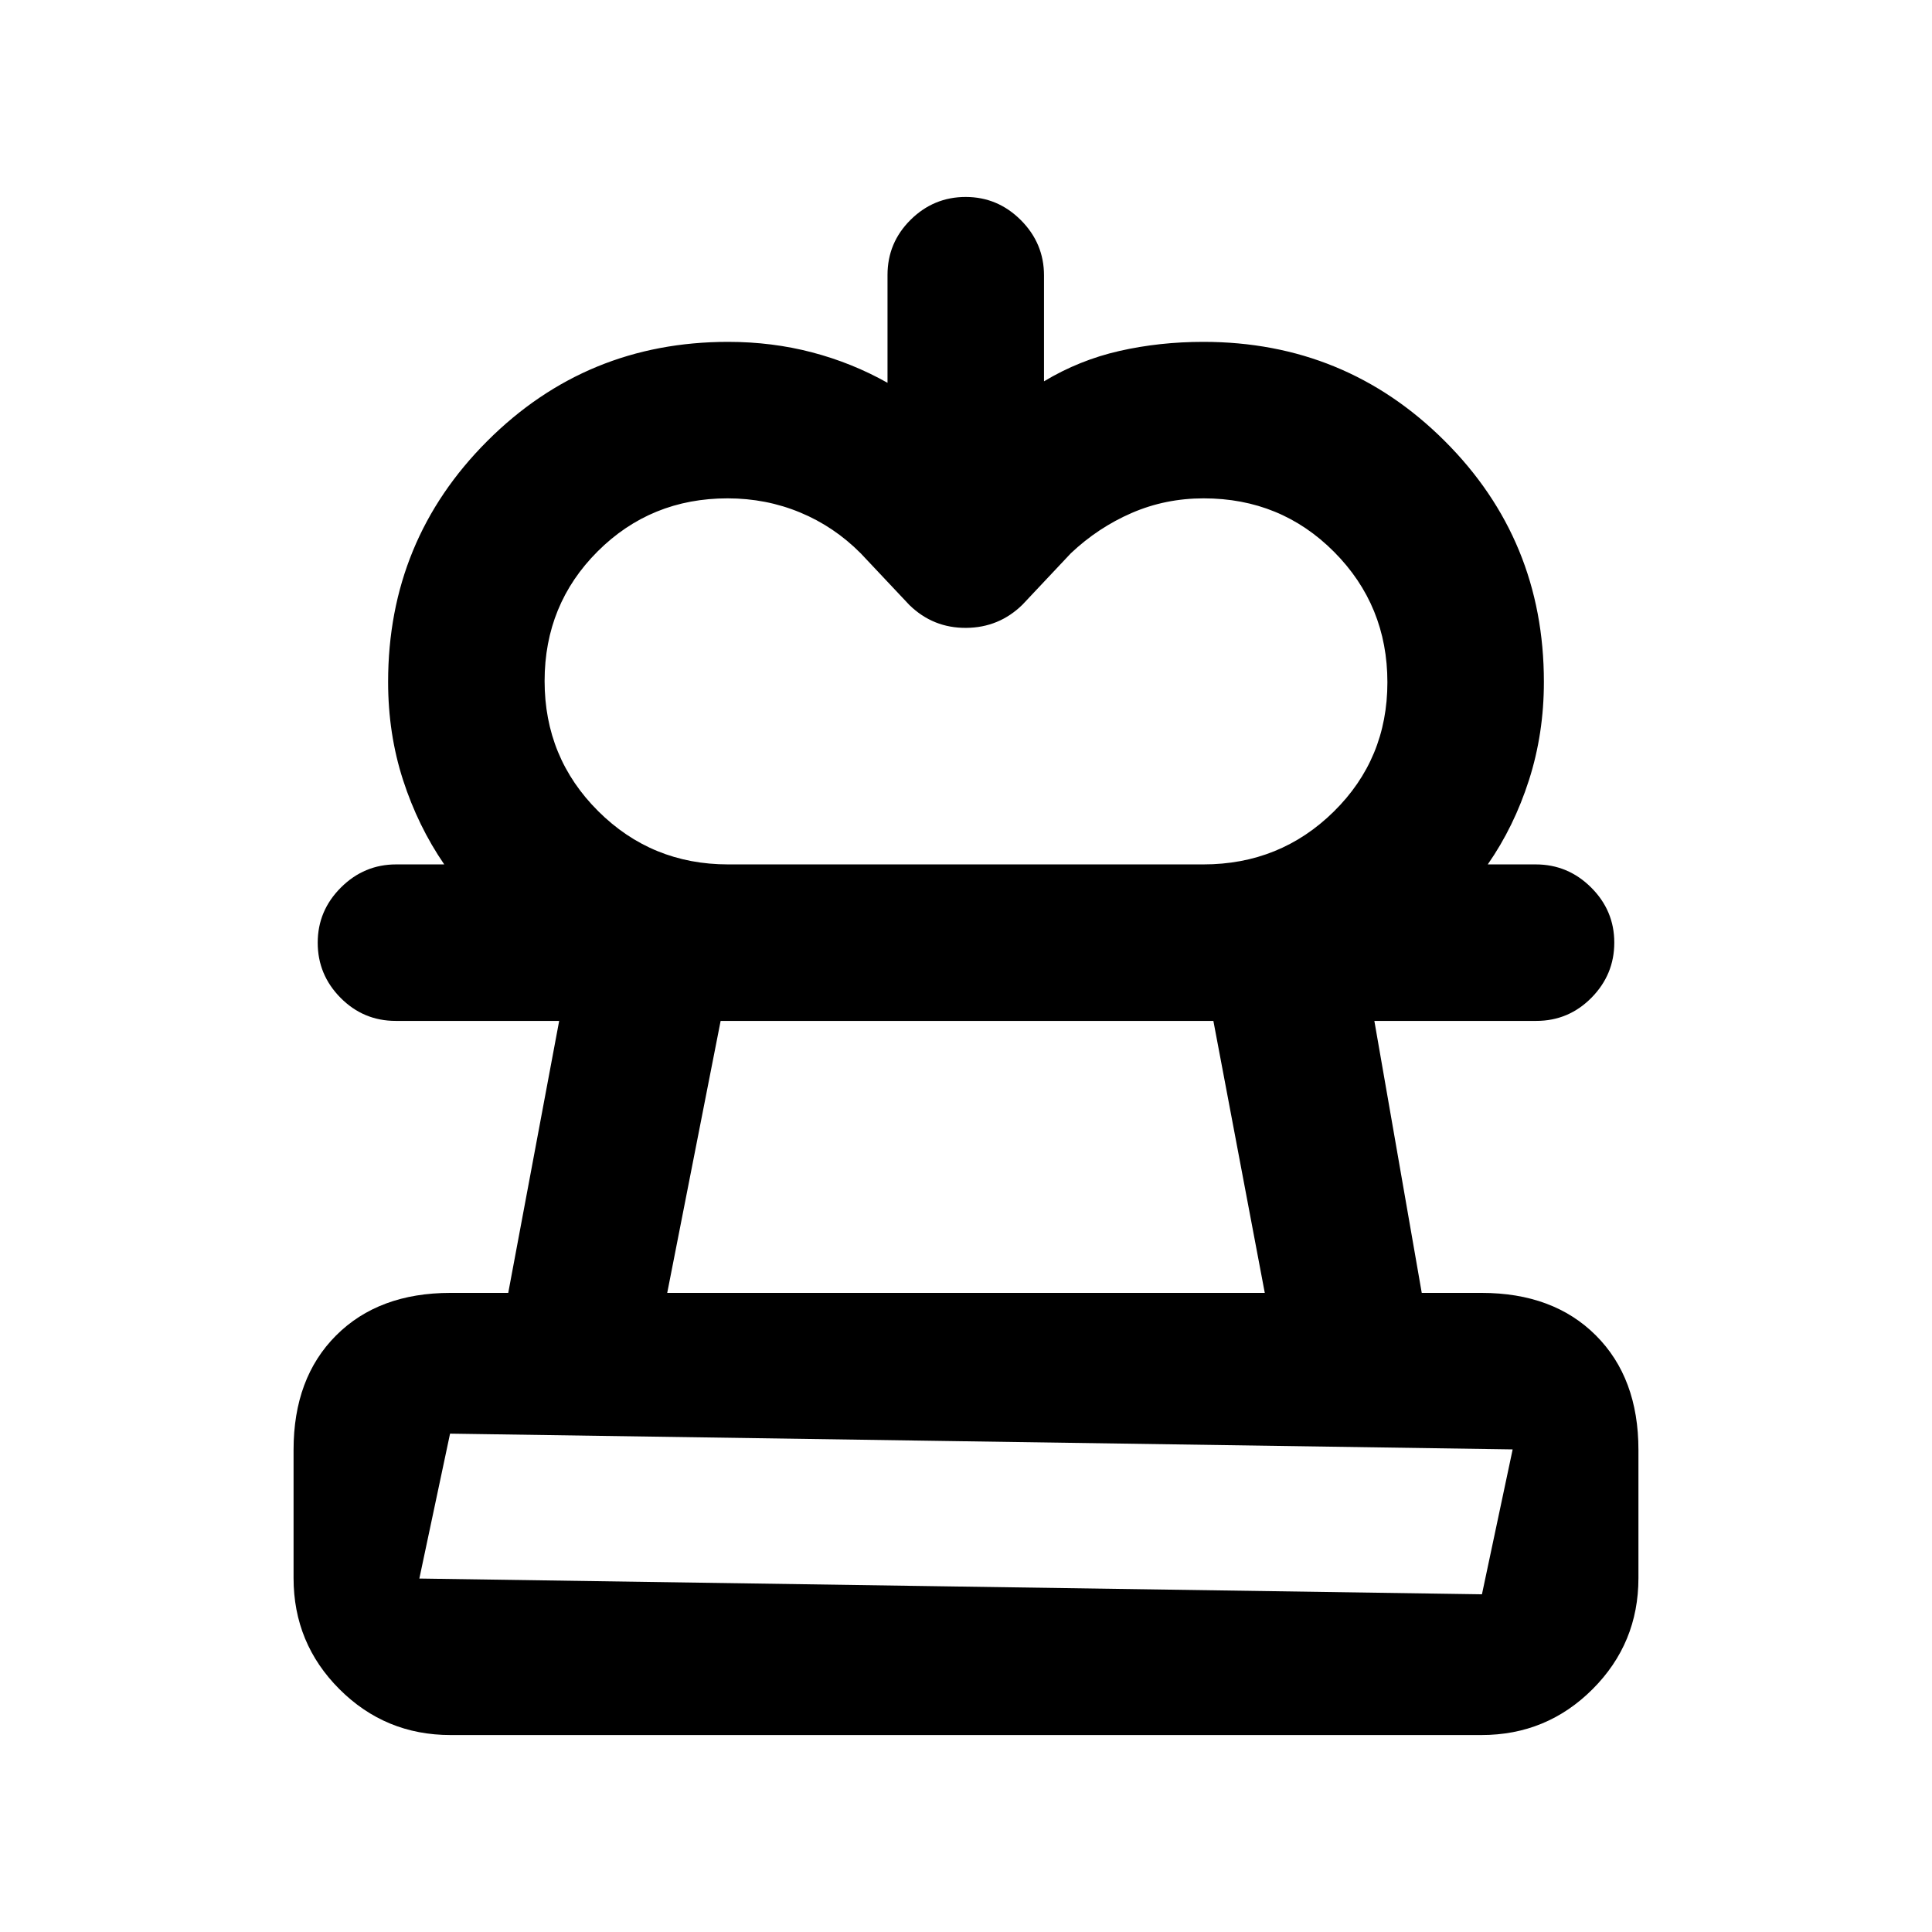 <svg xmlns="http://www.w3.org/2000/svg" height="20" viewBox="0 -960 960 960" width="20"><path d="M361.8-530.48H220.74q-13.03-18.98-20.46-41.91-7.43-22.94-7.43-48.78 0-70.4 49.28-119.68t119.67-49.28q21.87 0 41.8 5.24 19.92 5.24 37.4 15.11v-53.59q0-16.04 11.46-27.4 11.47-11.36 27.39-11.36t27.42 11.52q11.49 11.53 11.49 27.48v52.61q17.54-10.55 37.45-15.08 19.9-4.53 41.75-4.53 70.49 0 119.84 49.19 49.35 49.19 49.35 119.77 0 25.66-7.41 48.79-7.41 23.12-20.48 41.9h-141.3q38.11 0 64.77-26.23 26.66-26.24 26.66-64.24 0-38.17-26.47-64.8-26.47-26.62-64.81-26.62-19.01 0-35.76 7.26-16.74 7.26-30.26 20.04l-24 25.5q-11.63 11.44-28.02 11.56-16.39.12-28.16-11.32l-24.24-25.74q-13.21-13.29-30.11-20.29-16.9-7.01-36.01-7.01-38.15 0-64.55 26.32-26.39 26.32-26.39 64.45 0 38.12 26.59 64.62 26.59 26.5 64.6 26.5ZM223.87-97.87q-32.42 0-55.21-22.79t-22.79-55.21v-63.7q0-35.72 21.14-56.86t56.86-21.14h28.67l25.31-135.15h-81.22q-16.04 0-27.4-11.46t-11.36-27.39q0-15.92 11.52-27.41 11.52-11.5 27.46-11.5h566.23q16.03 0 27.54 11.47 11.51 11.46 11.51 27.38 0 15.92-11.36 27.42-11.36 11.49-27.4 11.49h-80.46l23.55 135.15h29.67q35.72 0 56.86 21.14t21.14 56.86v63.7q0 32.42-22.79 55.21t-55.21 22.79H223.87Zm-.24-149.76-15.26 72 528 7.83 15.26-72-528-7.83Zm107.91-69.94h296.92l-25.54-135.15H358.08l-26.54 135.15ZM480-175.63Zm0-277.09Z"/></svg>